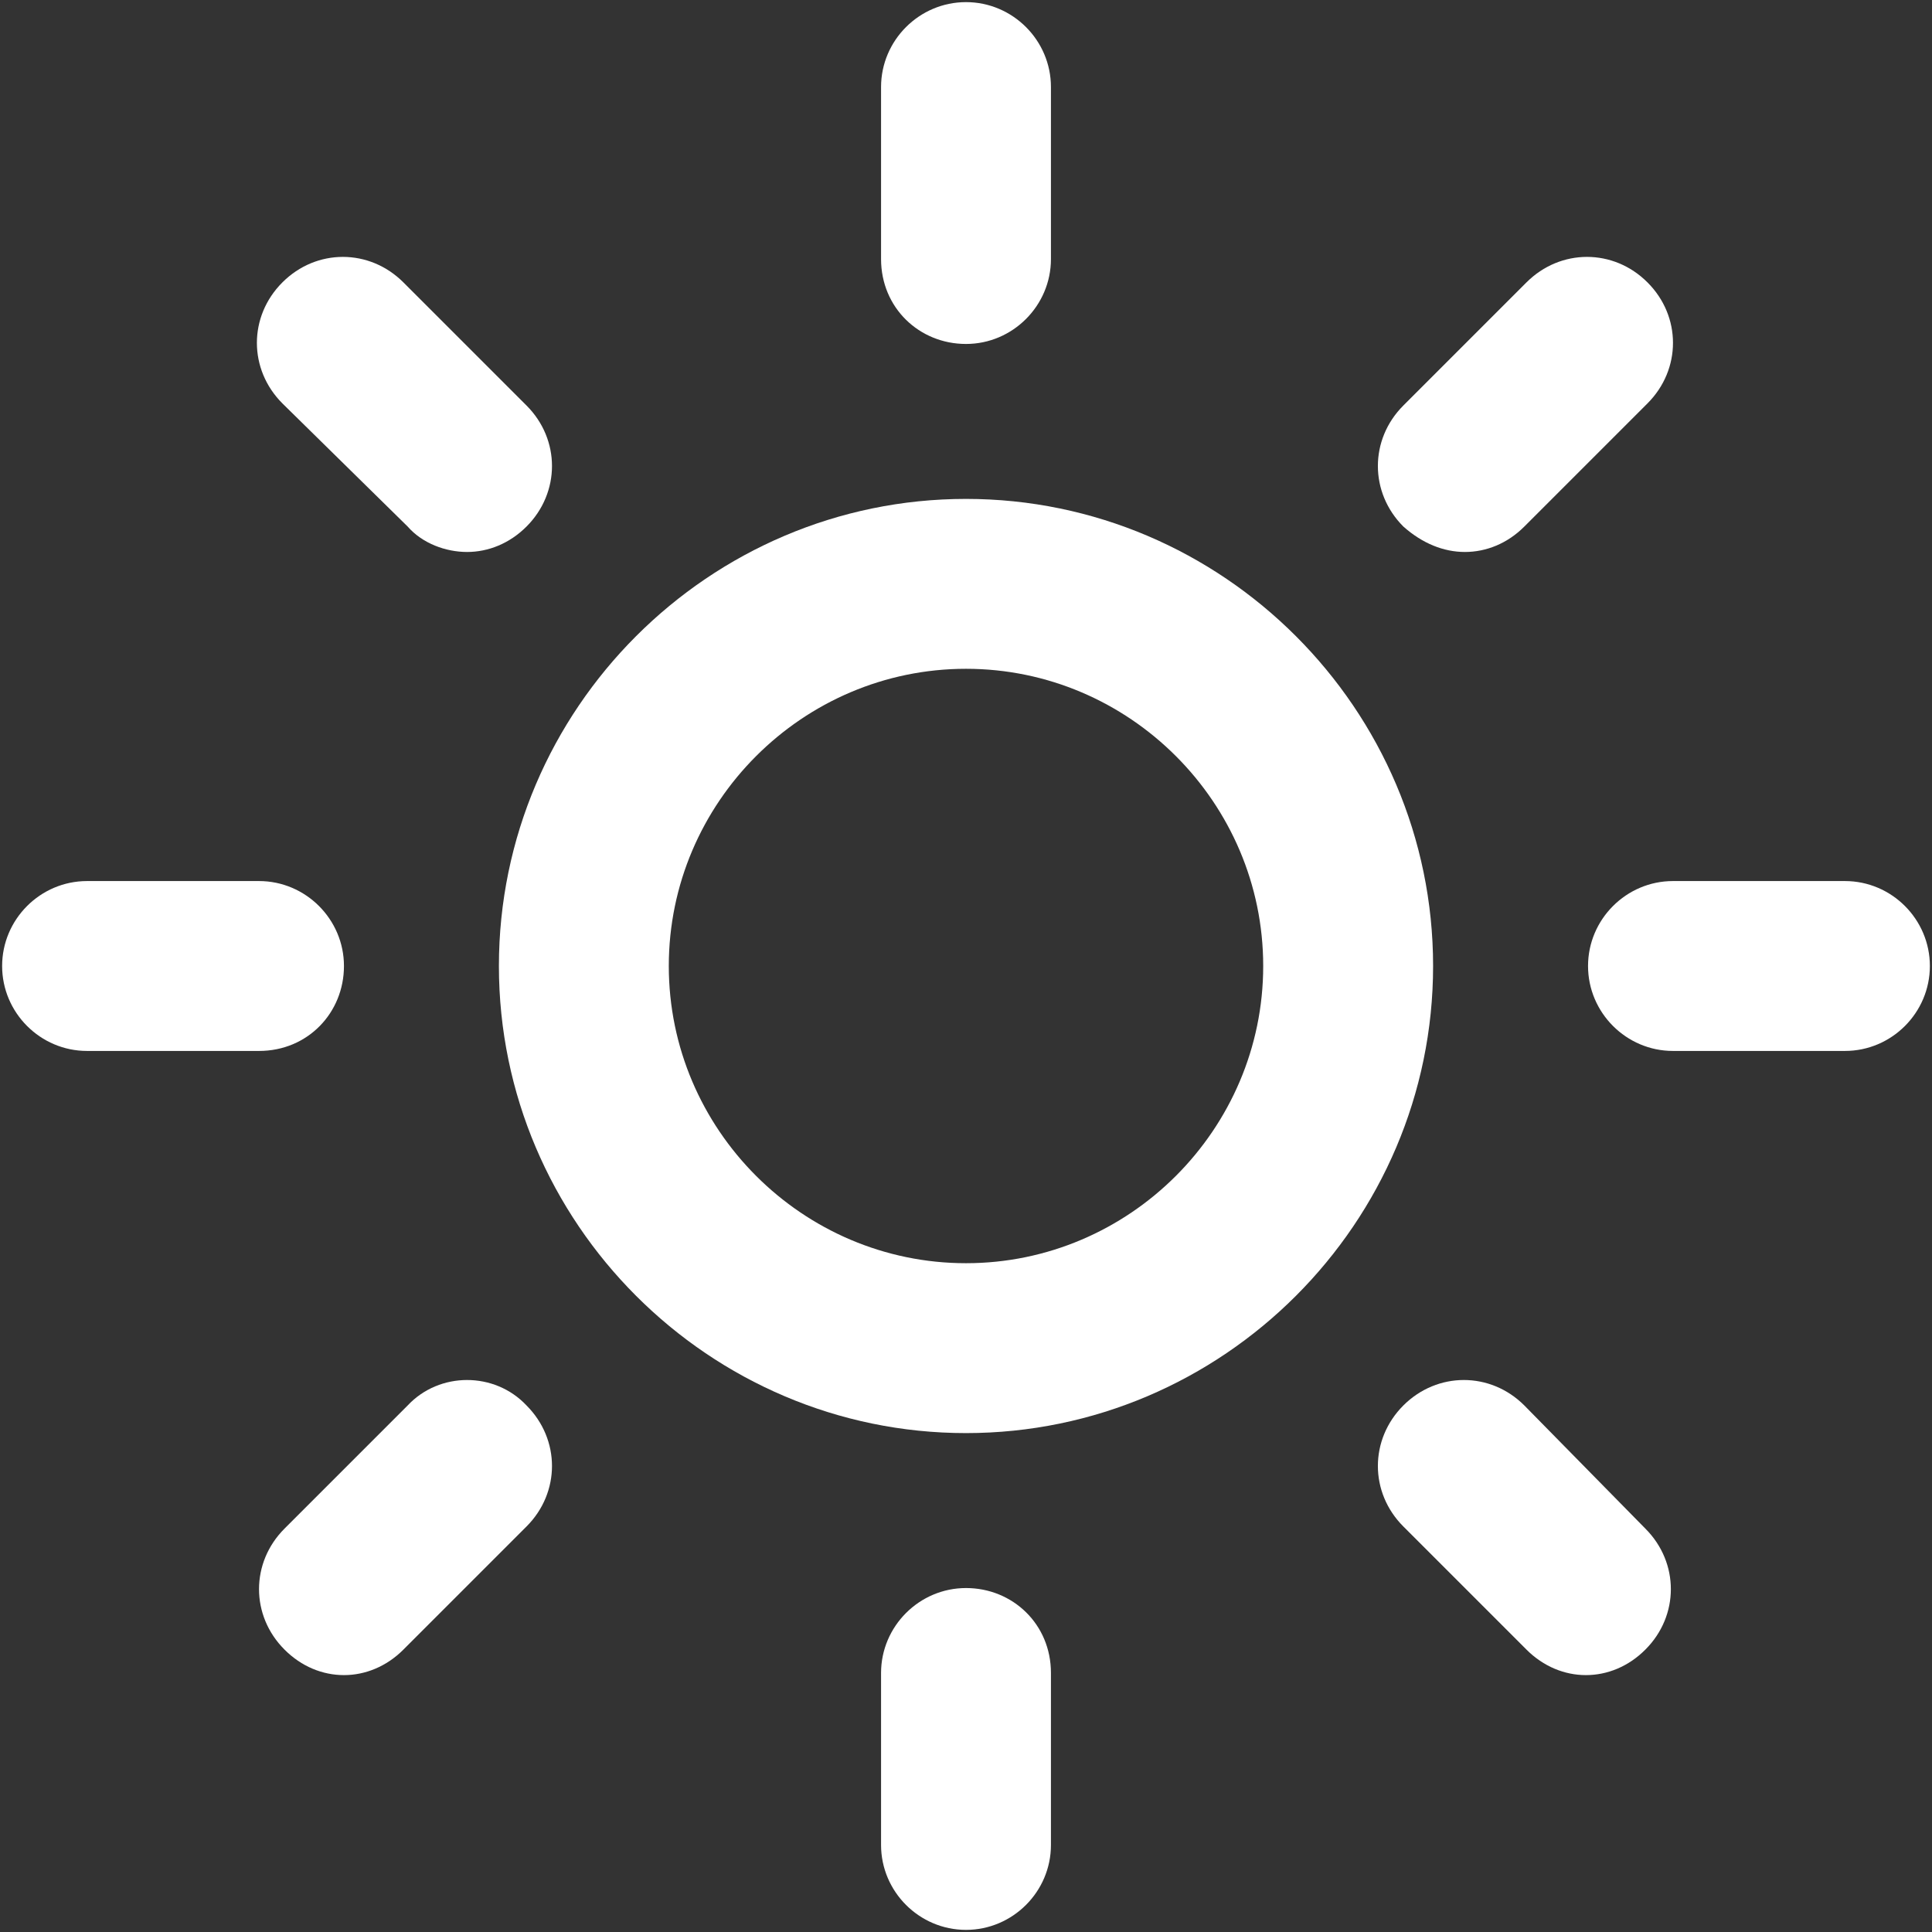 <?xml version="1.0" encoding="UTF-8" standalone="no"?>
<svg width="30px" height="30px" viewBox="0 0 30 30" version="1.1" xmlns="http://www.w3.org/2000/svg" xmlns:xlink="http://www.w3.org/1999/xlink">
    <rect x="0" y="0" width="30" height="30" fill="#333333" stroke="none"/>
    <!-- Generator: Sketch 3.8.1 (29687) - http://www.bohemiancoding.com/sketch -->
    <title>01d</title>
    <desc>Created with Sketch.</desc>
    <defs></defs>
    <g id="Page-1" stroke="none" stroke-width="1" fill="none" fill-rule="evenodd">
        <g id="Desktop-HD" transform="translate(-268, -141)" fill="#FFFFFF">
            <g id="01d" transform="translate(268, 141)">
                <g id="Layer_1">
                    <g id="Group">
                        <path d="M15,7.747 C11.011,7.747 7.747,11.011 7.747,15 C7.747,18.989 11.011,22.253 15,22.253 C18.989,22.253 22.253,18.989 22.253,15 C22.253,11.011 18.989,7.747 15,7.747 L15,7.747 Z M15,19.615 C12.462,19.615 10.385,17.538 10.385,15 C10.385,12.462 12.462,10.385 15,10.385 C17.538,10.385 19.615,12.462 19.615,15 C19.615,17.538 17.538,19.615 15,19.615 L15,19.615 Z" id="Shape"></path>
                        <path d="M15,5.341 C15.725,5.341 16.319,4.747 16.319,4.022 L16.319,1.352 C16.319,0.626 15.725,0.033 15,0.033 C14.275,0.033 13.681,0.626 13.681,1.352 L13.681,4.022 C13.681,4.78 14.275,5.341 15,5.341 L15,5.341 Z" id="Shape"></path>
                        <path d="M28.648,13.681 L25.978,13.681 C25.253,13.681 24.659,14.275 24.659,15 C24.659,15.725 25.253,16.319 25.978,16.319 L28.648,16.319 C29.374,16.319 29.967,15.725 29.967,15 C29.967,14.275 29.374,13.681 28.648,13.681 L28.648,13.681 Z" id="Shape"></path>
                        <path d="M15,24.659 C14.275,24.659 13.681,25.253 13.681,25.978 L13.681,28.648 C13.681,29.374 14.275,29.967 15,29.967 C15.725,29.967 16.319,29.374 16.319,28.648 L16.319,25.978 C16.319,25.22 15.725,24.659 15,24.659 L15,24.659 Z" id="Shape"></path>
                        <path d="M5.341,15 C5.341,14.275 4.747,13.681 4.022,13.681 L1.352,13.681 C0.626,13.681 0.033,14.275 0.033,15 C0.033,15.725 0.626,16.319 1.352,16.319 L4.022,16.319 C4.78,16.319 5.341,15.725 5.341,15 L5.341,15 Z" id="Shape"></path>
                        <path d="M22.747,8.571 C23.077,8.571 23.407,8.44 23.67,8.176 L25.582,6.264 C26.11,5.736 26.11,4.912 25.582,4.385 C25.055,3.857 24.231,3.857 23.703,4.385 L21.791,6.297 C21.264,6.824 21.264,7.648 21.791,8.176 C22.088,8.44 22.418,8.571 22.747,8.571 L22.747,8.571 Z" id="Shape"></path>
                        <path d="M23.67,21.824 C23.143,21.297 22.319,21.297 21.791,21.824 C21.264,22.352 21.264,23.176 21.791,23.703 L23.703,25.615 C23.967,25.879 24.297,26.011 24.626,26.011 C24.956,26.011 25.286,25.879 25.549,25.615 C26.077,25.088 26.077,24.264 25.549,23.736 L23.67,21.824 L23.67,21.824 Z" id="Shape"></path>
                        <path d="M6.33,21.824 L4.418,23.736 C3.89,24.264 3.89,25.088 4.418,25.615 C4.681,25.879 5.011,26.011 5.341,26.011 C5.67,26.011 6,25.879 6.264,25.615 L8.176,23.703 C8.703,23.176 8.703,22.352 8.176,21.824 C7.681,21.297 6.824,21.297 6.33,21.824 L6.33,21.824 Z" id="Shape"></path>
                        <path d="M6.33,8.176 C6.56,8.44 6.923,8.571 7.253,8.571 C7.582,8.571 7.912,8.44 8.176,8.176 C8.703,7.648 8.703,6.824 8.176,6.297 L6.264,4.385 C5.736,3.857 4.912,3.857 4.385,4.385 C3.857,4.912 3.857,5.736 4.385,6.264 L6.33,8.176 L6.33,8.176 Z" id="Shape"></path>
                    </g>
                </g>
            </g>
        </g>
    </g>
</svg>